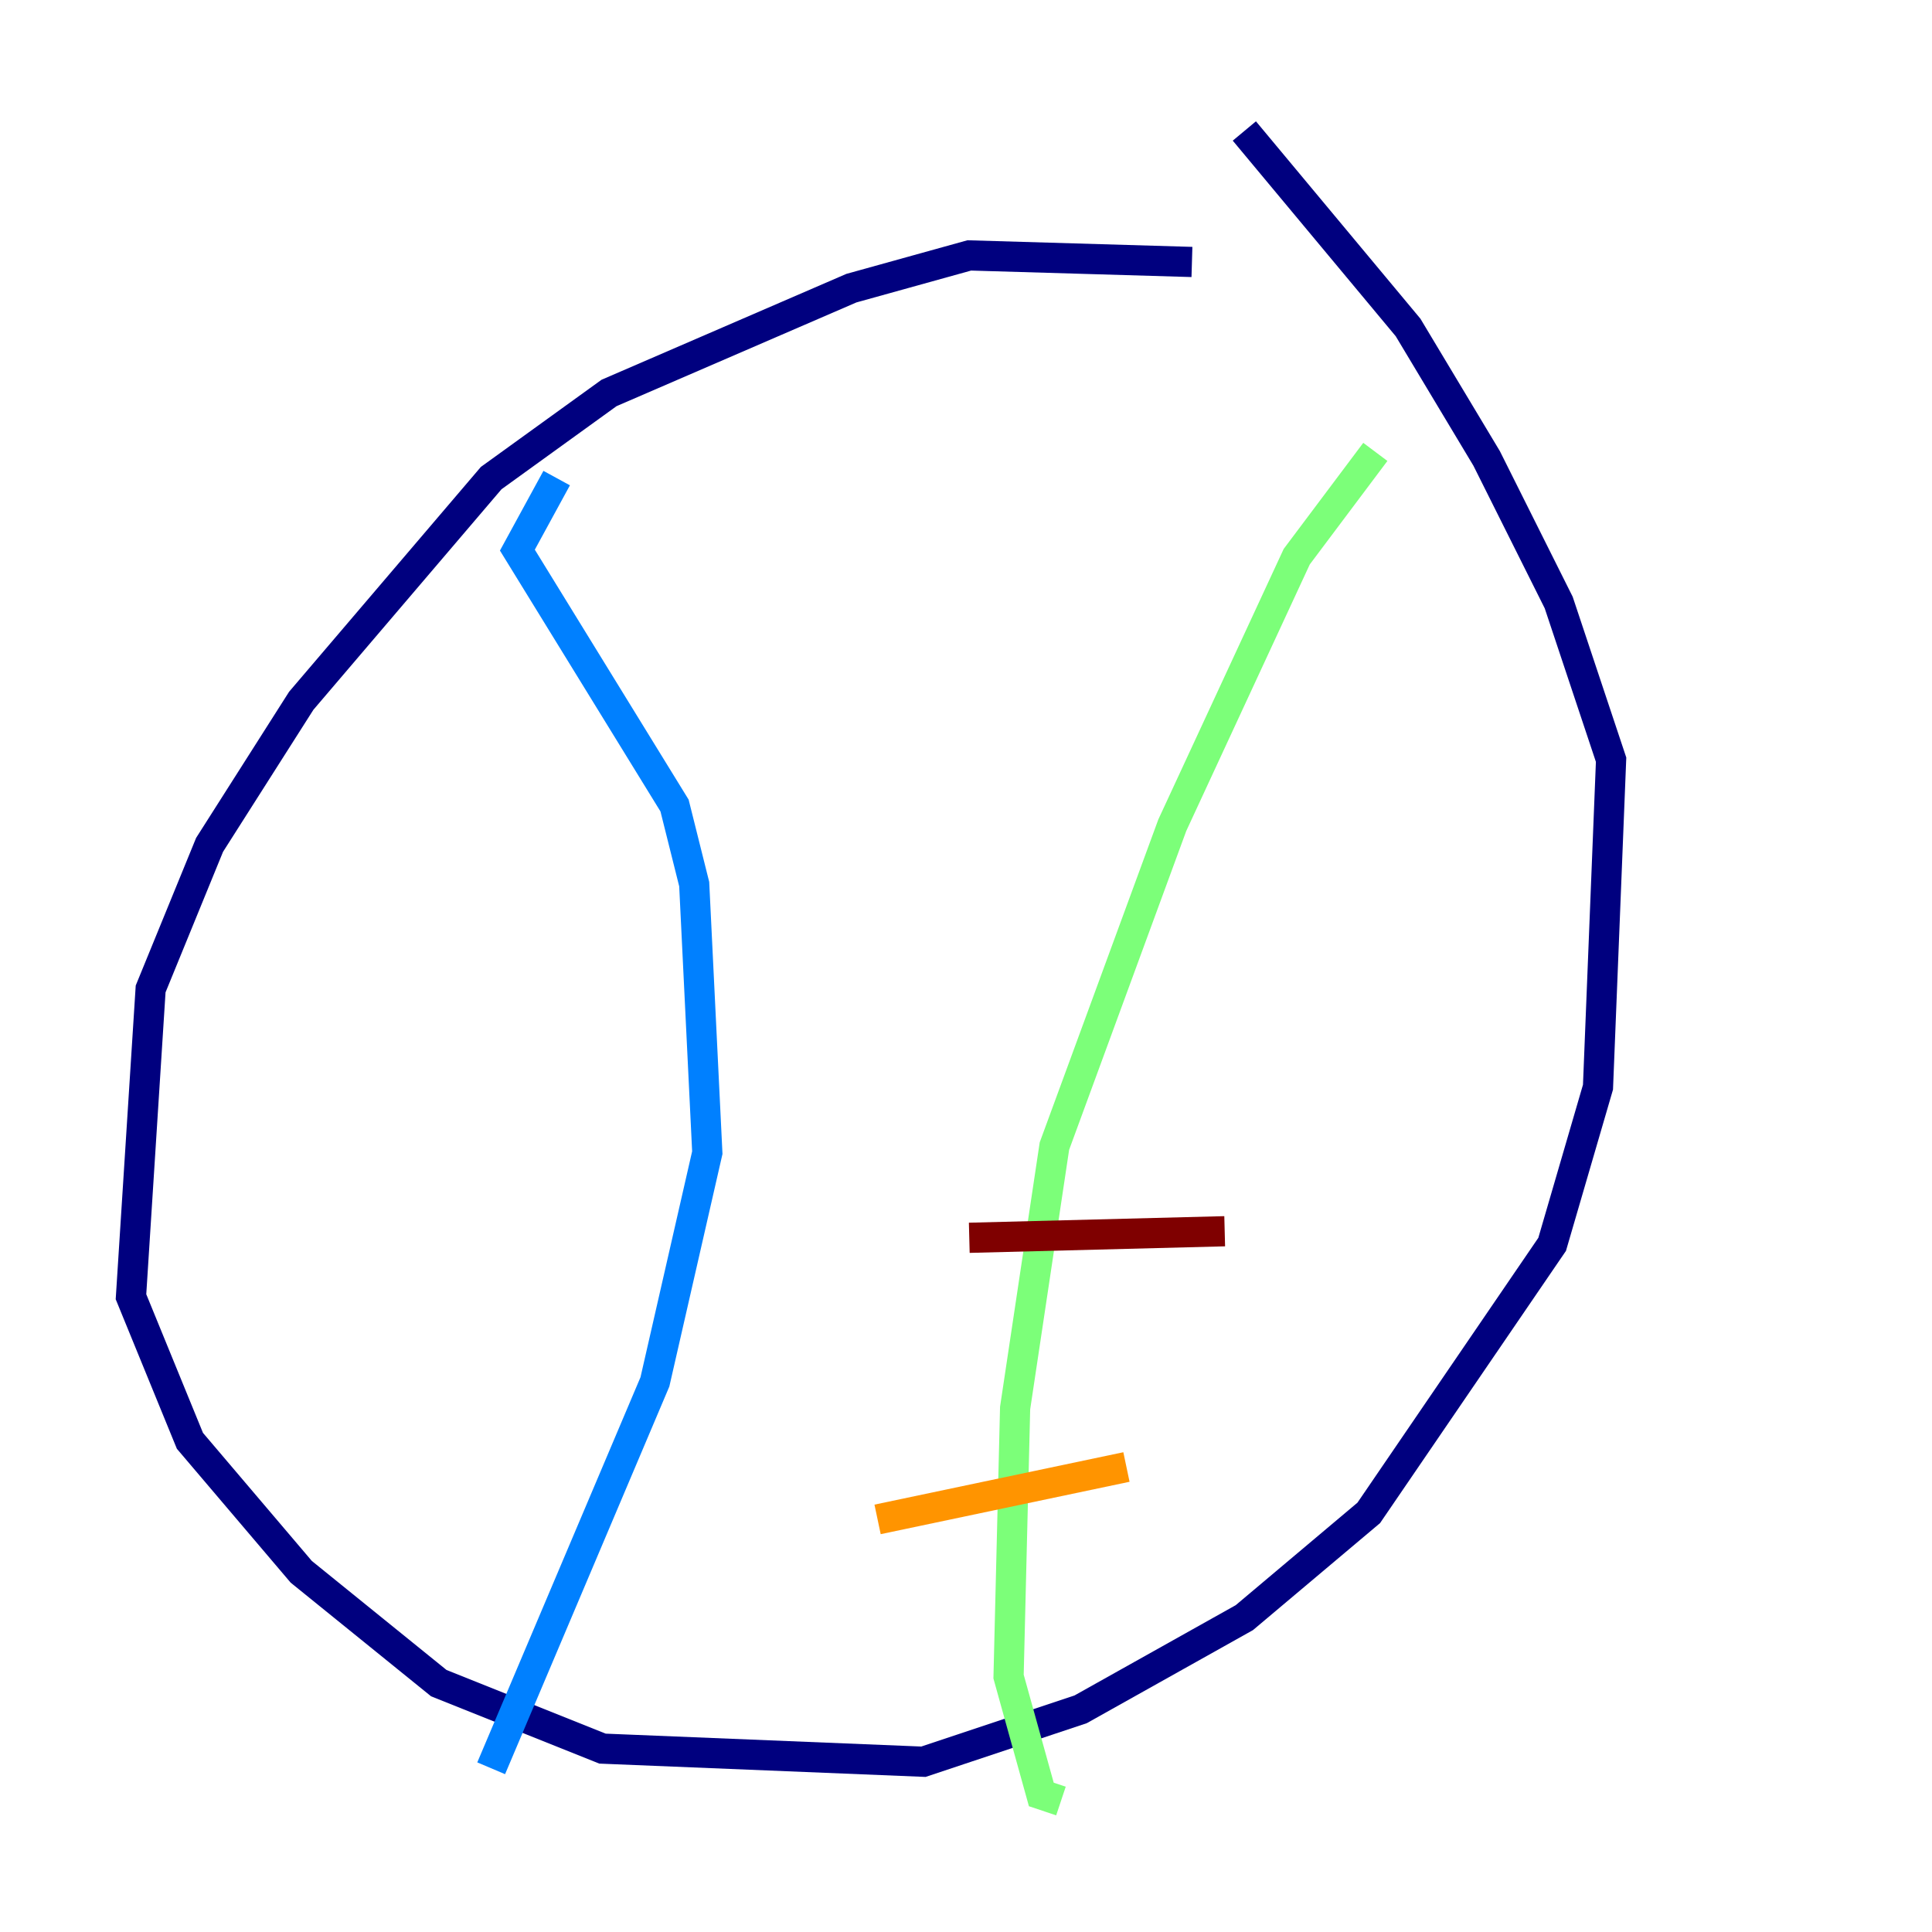 <?xml version="1.0" encoding="utf-8" ?>
<svg baseProfile="tiny" height="128" version="1.2" viewBox="0,0,128,128" width="128" xmlns="http://www.w3.org/2000/svg" xmlns:ev="http://www.w3.org/2001/xml-events" xmlns:xlink="http://www.w3.org/1999/xlink"><defs /><polyline fill="none" points="78.969,17.356 64.217,16.922 56.407,19.091 40.352,26.034 32.542,31.675 19.959,46.427 13.885,55.973 9.98,65.519 8.678,85.912 12.583,95.458 19.959,104.136 29.071,111.512 39.919,115.851 61.18,116.719 71.593,113.248 82.441,107.173 90.685,100.231 102.834,82.441 105.871,72.027 106.739,50.332 103.268,39.919 98.495,30.373 93.288,21.695 82.441,8.678" stroke="#00007f" stroke-width="2" /><polyline fill="none" points="36.881,31.675 34.278,36.447 44.691,53.37 45.993,58.576 46.861,76.366 43.39,91.552 32.542,117.153" stroke="#0080ff" stroke-width="2" /><polyline fill="none" points="91.119,29.939 85.912,36.881 77.668,54.671 69.858,75.932 67.254,93.288 66.82,111.078 68.99,118.888 70.291,119.322" stroke="#7cff79" stroke-width="2" /><polyline fill="none" points="58.142,100.664 74.63,97.193" stroke="#ff9400" stroke-width="2" /><polyline fill="none" points="64.217,82.007 81.139,81.573" stroke="#7f0000" stroke-width="2" /></svg>